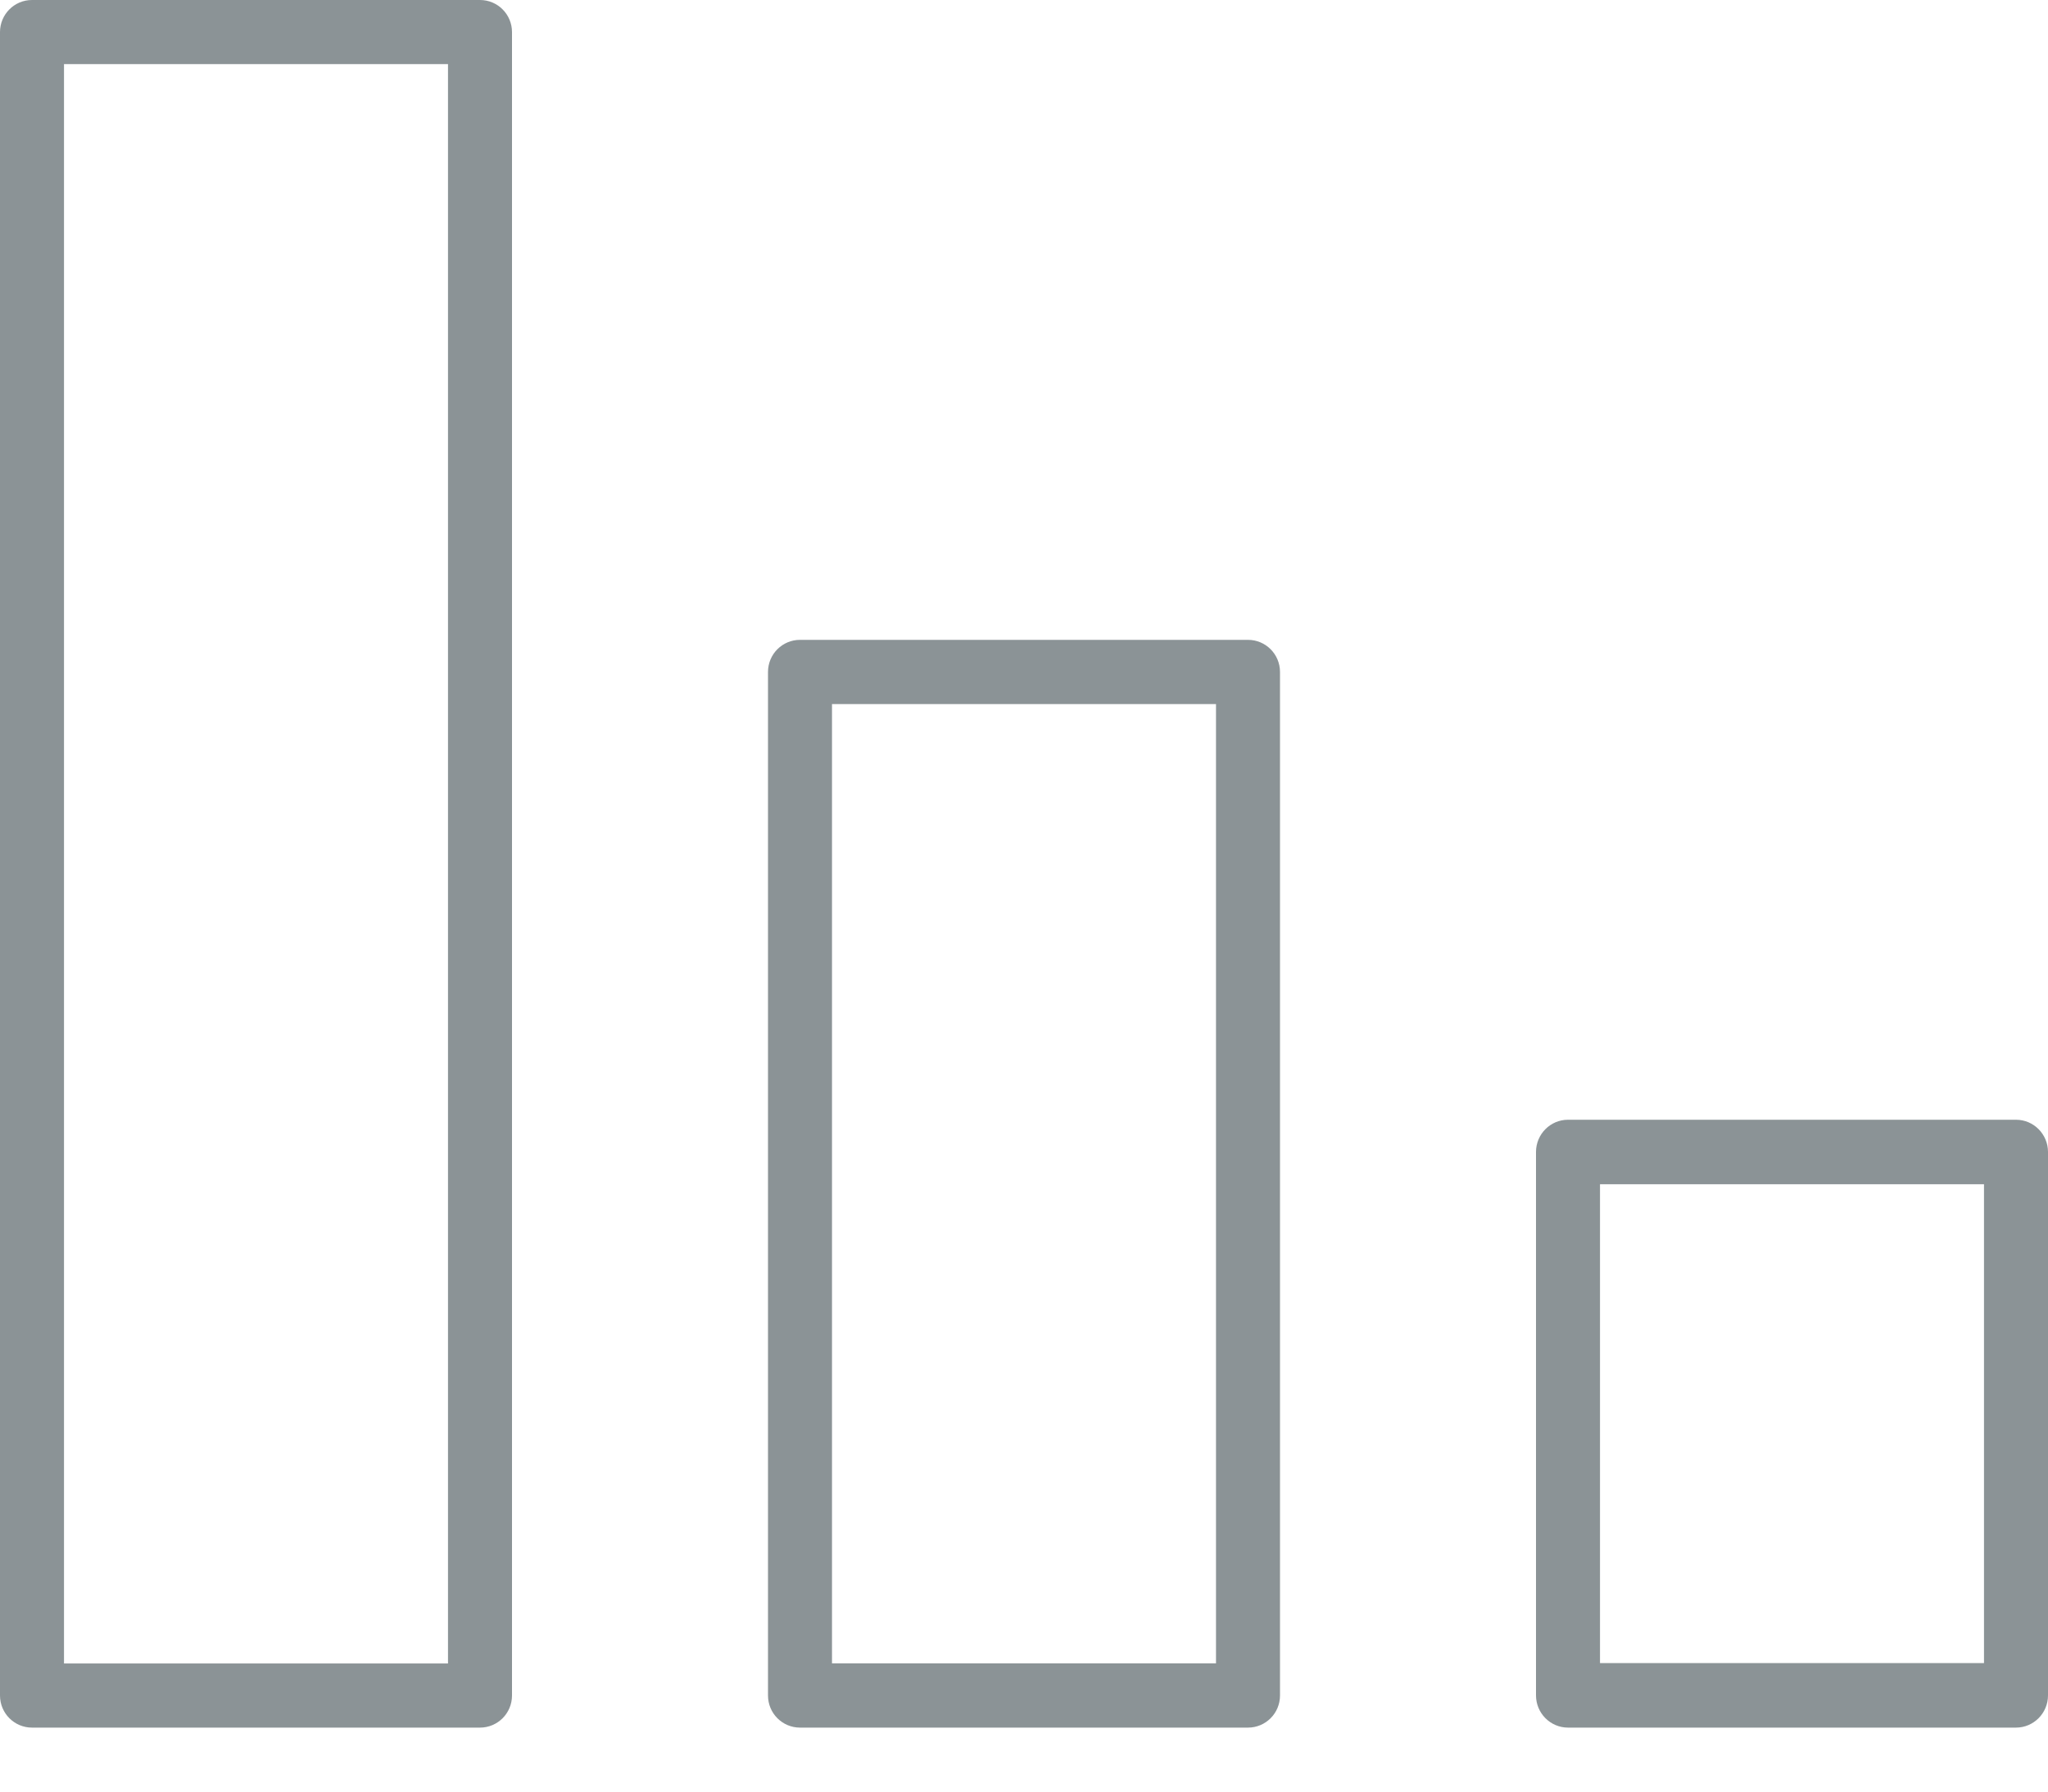 <?xml version="1.0" encoding="UTF-8"?>
<svg width="16px" height="14px" viewBox="0 0 16 14" version="1.1" xmlns="http://www.w3.org/2000/svg" xmlns:xlink="http://www.w3.org/1999/xlink">
    <!-- Generator: Sketch 49.3 (51167) - http://www.bohemiancoding.com/sketch -->
    <title>noun_471093_cc</title>
    <desc>Created with Sketch.</desc>
    <defs></defs>
    <g id="Symbols" stroke="none" stroke-width="1" fill="none" fill-rule="evenodd">
        <g id="Address-Book-bg" transform="translate(-34, -334)" fill="#8B9396" fill-rule="nonzero">
            <g id="Group-35" transform="translate(0, 90)">
                <g id="Group-10-Copy" transform="translate(31, 240)">
                    <g id="noun_471093_cc" transform="translate(3, 4)">
                        <path d="M15.75,13.5 L12.25,13.5 C12.112,13.5 12,13.387 12,13.248 L12,9.002 C12,8.863 12.112,8.75 12.25,8.75 L15.75,8.75 C15.888,8.75 16,8.863 16,9.002 L16,13.248 C16,13.387 15.888,13.5 15.75,13.5 Z M12.5,12.996 L15.5,12.996 L15.5,9.254 L12.5,9.254 L12.5,12.996 Z" id="Shape"></path>
                        <path d="M9.75,13.5 L6.25,13.5 C6.112,13.5 6,13.388 6,13.249 L6,5.251 C6,5.112 6.112,5 6.25,5 L9.75,5 C9.888,5 10,5.112 10,5.251 L10,13.249 C10,13.388 9.888,13.5 9.75,13.5 Z M6.5,12.998 L9.5,12.998 L9.5,5.502 L6.5,5.502 L6.5,12.998 Z" id="Shape"></path>
                        <path d="M3.75,13.5 L0.25,13.5 C0.112,13.5 0,13.388 0,13.249 L0,0.251 C0,0.112 0.112,0 0.25,0 L3.75,0 C3.888,0 4,0.112 4,0.251 L4,13.249 C4,13.388 3.888,13.5 3.75,13.5 Z M0.5,12.999 L3.5,12.999 L3.5,0.501 L0.5,0.501 L0.5,12.999 Z" id="Shape"></path>
                    </g>
                </g>
            </g>
        </g>
    </g>
</svg>